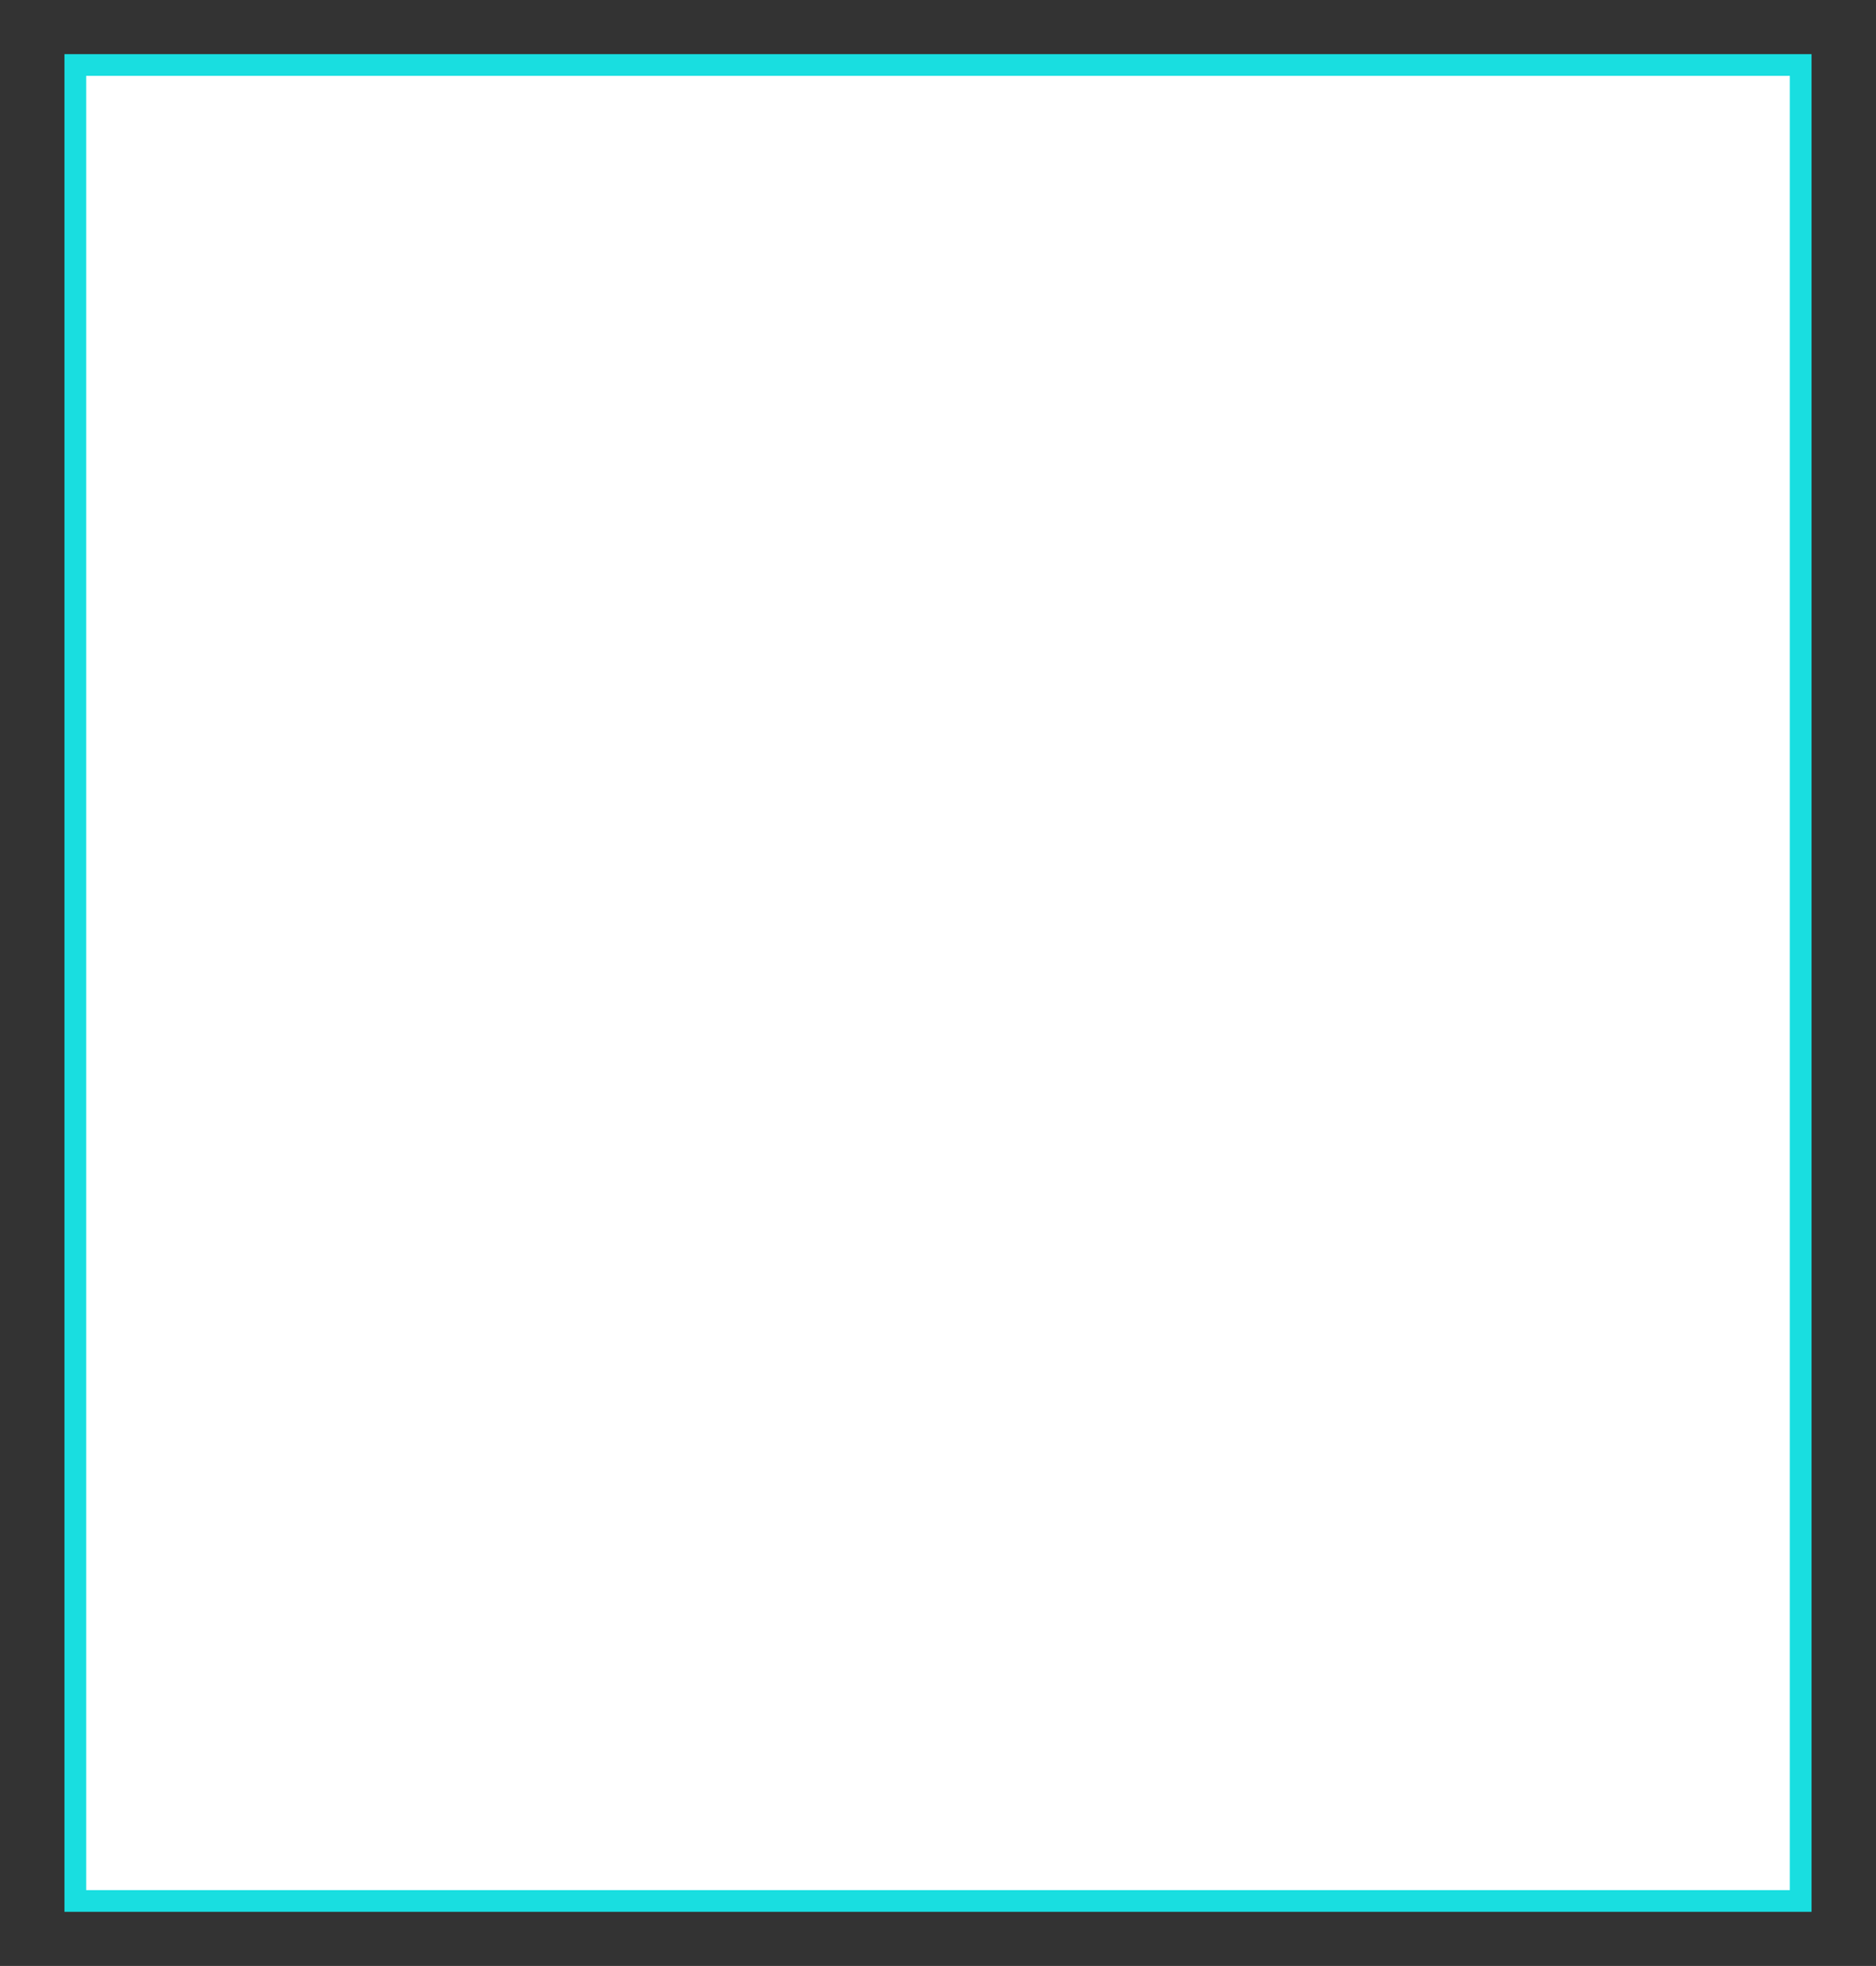 <?xml version="1.0" encoding="UTF-8"?><svg id="Calque_1" xmlns="http://www.w3.org/2000/svg" viewBox="0 0 345.76 362.35"><rect x="0" y="0" width="345.76" height="362.35" fill="#333333" stroke="none"/><defs><style>.cls-1{fill:#fff;}.cls-2{fill:#19dee0;}</style></defs><g id="W_audit"><g id="Groupe_2874"><g id="Tracé_1501"><path class="cls-1" d="m331.88,350.37H13.88V11.98h318v338.39Z"/><path class="cls-2" d="m15.88,13.98v334.39h314V13.98H15.88m-4-4h322v342.39H11.88V9.98Z"/></g></g></g></svg>